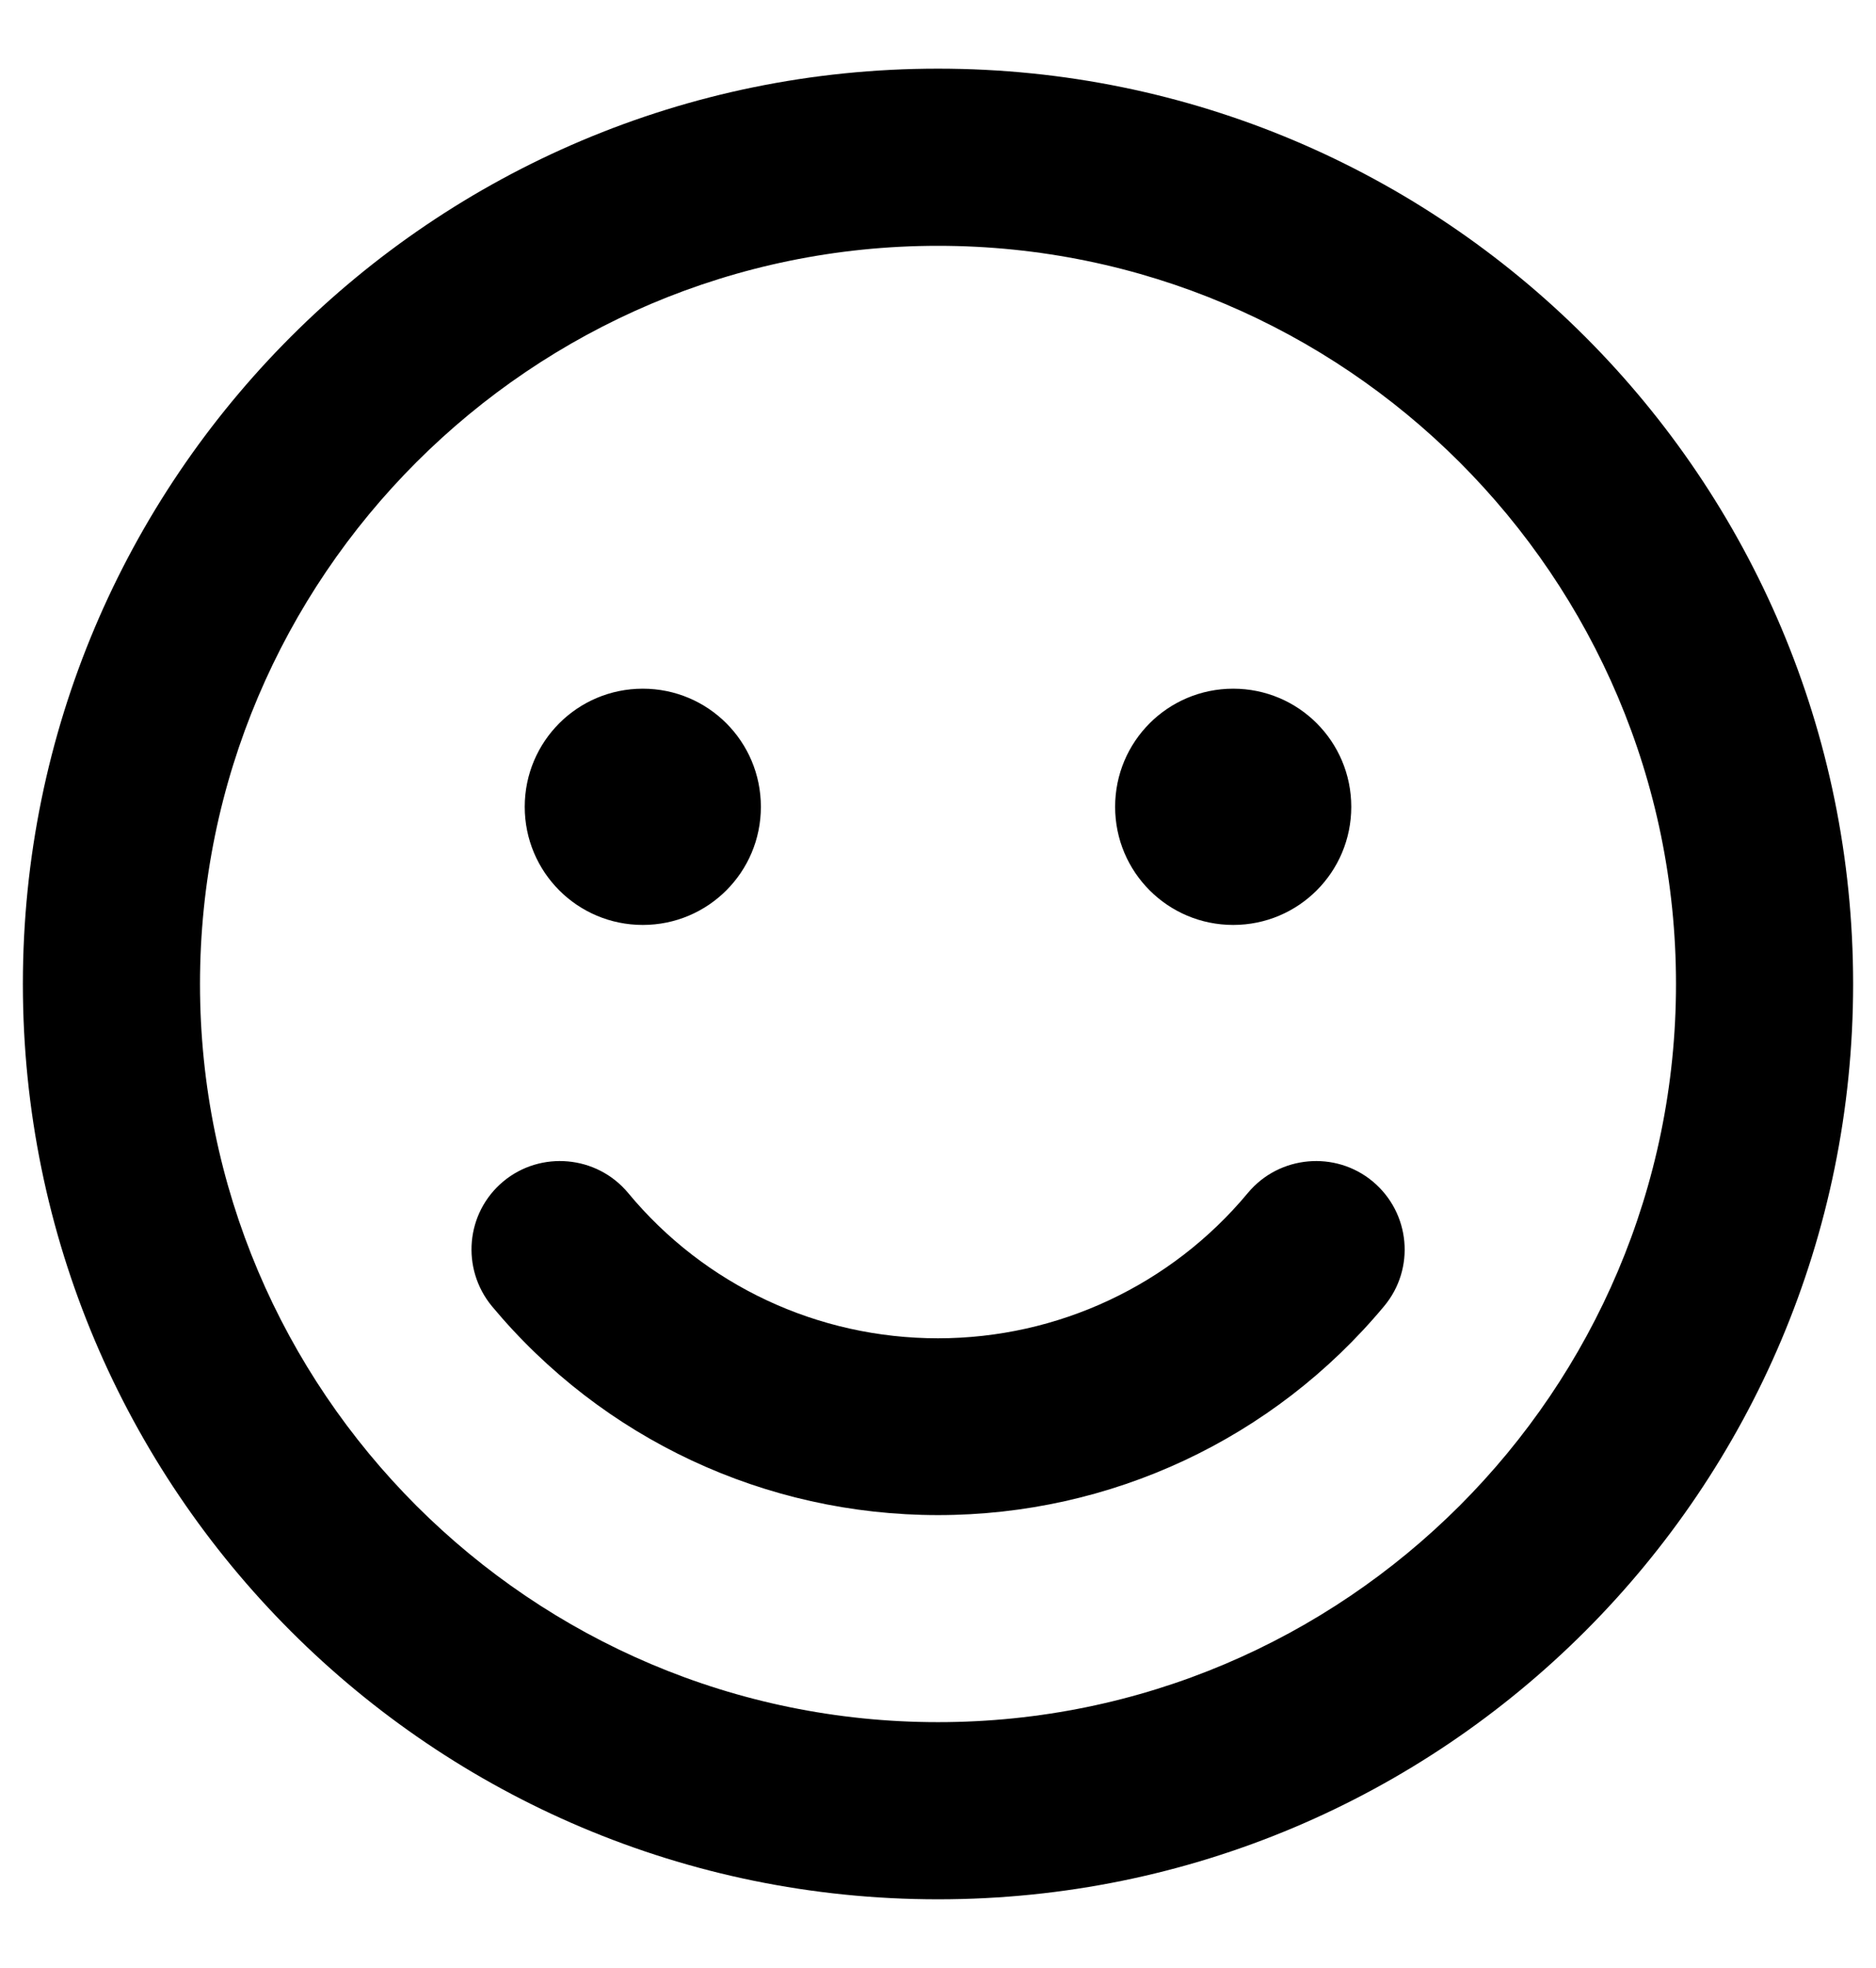 <svg width="41" height="43" viewBox="0 0 41 43" fill="none" xmlns="http://www.w3.org/2000/svg">
<path d="M20.5 1.5C9.452 1.5 0.5 10.452 0.5 21.5C0.5 32.548 9.452 41.5 20.5 41.5C31.548 41.5 40.5 32.548 40.5 21.5C40.5 10.452 31.548 1.5 20.5 1.5ZM20.5 37.629C11.605 37.629 4.371 30.395 4.371 21.5C4.371 12.605 11.605 5.371 20.5 5.371C29.395 5.371 36.629 12.605 36.629 21.5C36.629 30.395 29.395 37.629 20.5 37.629ZM14.048 20.21C15.476 20.21 16.629 19.056 16.629 17.629C16.629 16.202 15.476 15.048 14.048 15.048C12.621 15.048 11.468 16.202 11.468 17.629C11.468 19.056 12.621 20.21 14.048 20.21ZM26.952 20.21C28.379 20.21 29.532 19.056 29.532 17.629C29.532 16.202 28.379 15.048 26.952 15.048C25.524 15.048 24.371 16.202 24.371 17.629C24.371 19.056 25.524 20.21 26.952 20.21ZM27.274 26.064C25.597 28.081 23.121 29.242 20.5 29.242C17.879 29.242 15.403 28.089 13.726 26.064C13.04 25.242 11.815 25.137 11 25.814C10.177 26.5 10.073 27.718 10.75 28.54C13.169 31.444 16.726 33.105 20.5 33.105C24.274 33.105 27.831 31.444 30.25 28.54C30.936 27.718 30.823 26.5 30 25.814C29.186 25.137 27.96 25.242 27.274 26.064Z" fill="black"/>
</svg>

